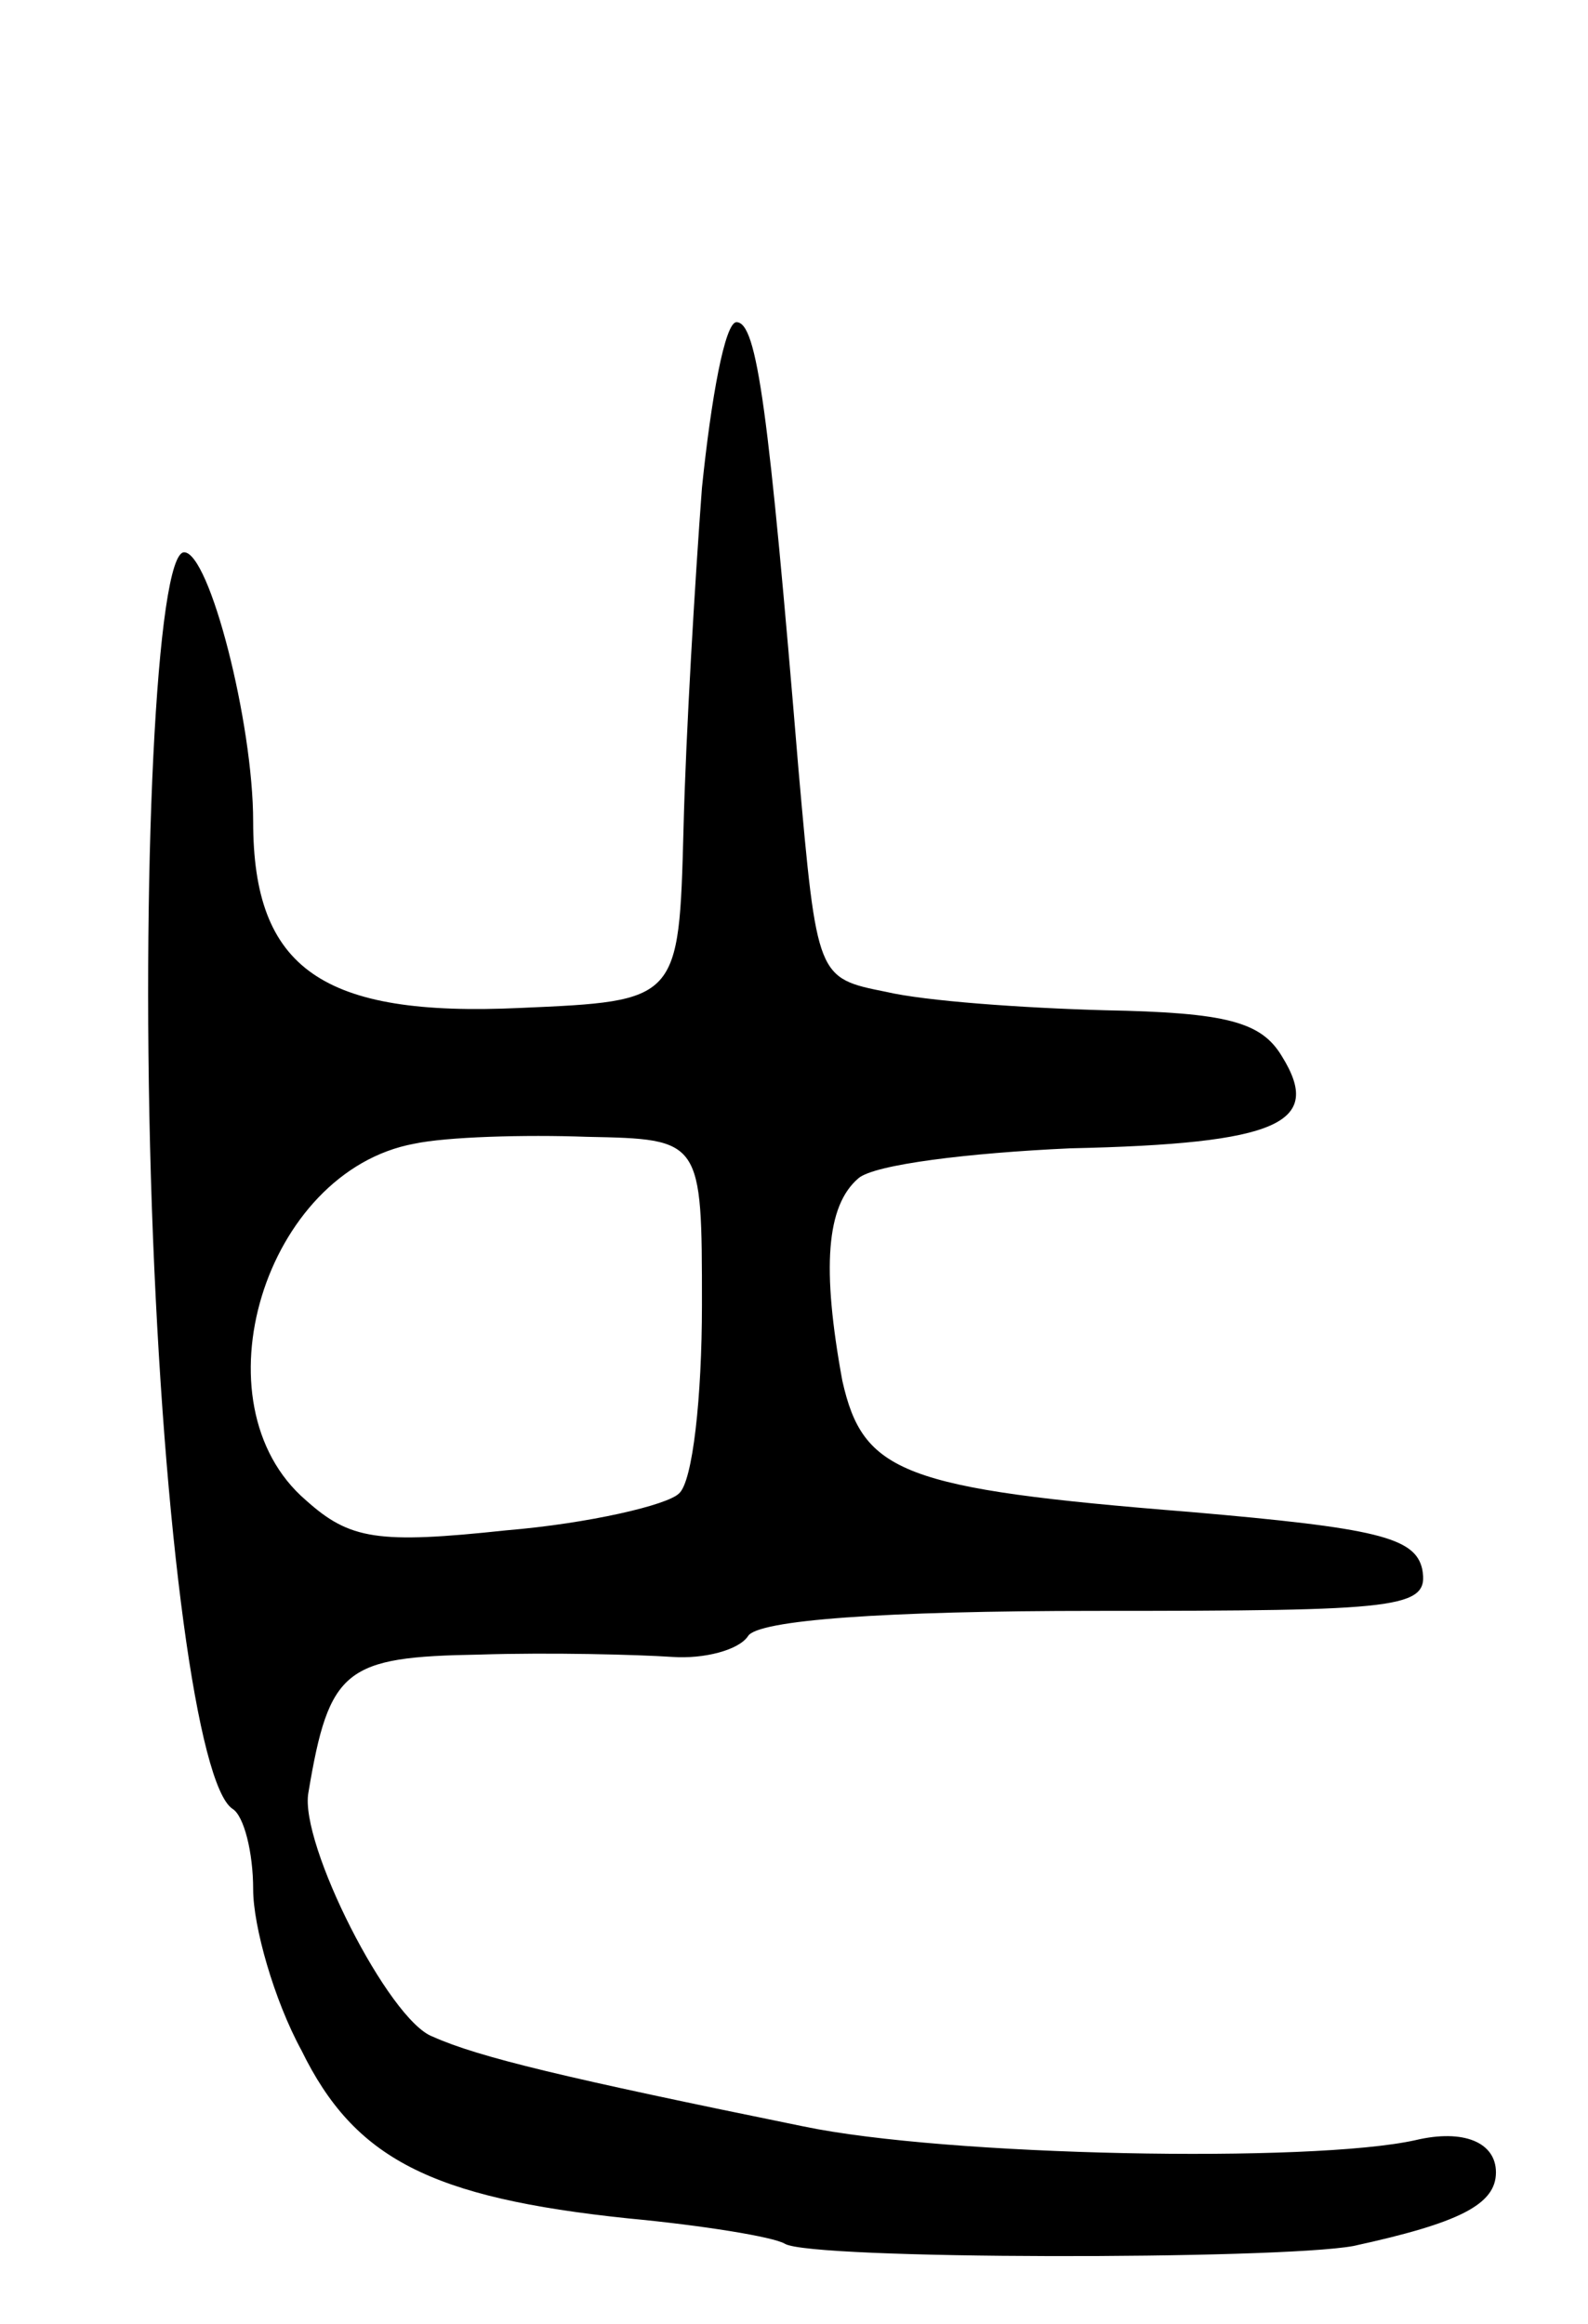 <svg version="1.0" xmlns="http://www.w3.org/2000/svg"
 width="69pt" height="101pt" viewBox="0 0 69 101"
 preserveAspectRatio="xMidYMid meet">
<g transform="translate(0,101) scale(0.1,-0.1)"
fill="#000000" stroke="none">
<path d="M305 798 c-3 -40 -7 -107 -8 -148 -2 -75 -2 -75 -71 -78 -86 -4 -116
17 -116 81 0 43 -19 117 -30 117 -12 0 -19 -141 -14 -285 5 -142 20 -251 35
-261 5 -3 9 -19 9 -35 0 -16 9 -48 21 -70 23 -47 56 -64 142 -73 32 -3 63 -8
68 -11 11 -7 214 -7 247 -1 46 10 62 18 62 32 0 13 -14 19 -35 14 -45 -10
-204 -7 -266 6 -103 21 -141 30 -161 39 -19 7 -58 84 -54 106 9 54 16 59 74
60 31 1 69 0 84 -1 14 -1 29 3 33 9 4 7 59 11 151 11 133 0 145 1 142 18 -3
14 -20 18 -101 25 -125 10 -142 17 -151 57 -9 49 -7 76 7 88 7 6 48 11 92 13
91 2 110 11 92 40 -9 15 -24 19 -77 20 -36 1 -78 4 -95 8 -30 6 -30 6 -38 96
-13 157 -18 195 -27 195 -5 0 -11 -33 -15 -72z m0 -355 c0 -40 -4 -77 -10 -82
-5 -5 -39 -13 -75 -16 -56 -6 -68 -4 -87 13 -49 42 -18 143 47 155 14 3 48 4
75 3 50 -1 50 -1 50 -73z"/>
</g>
</svg>

